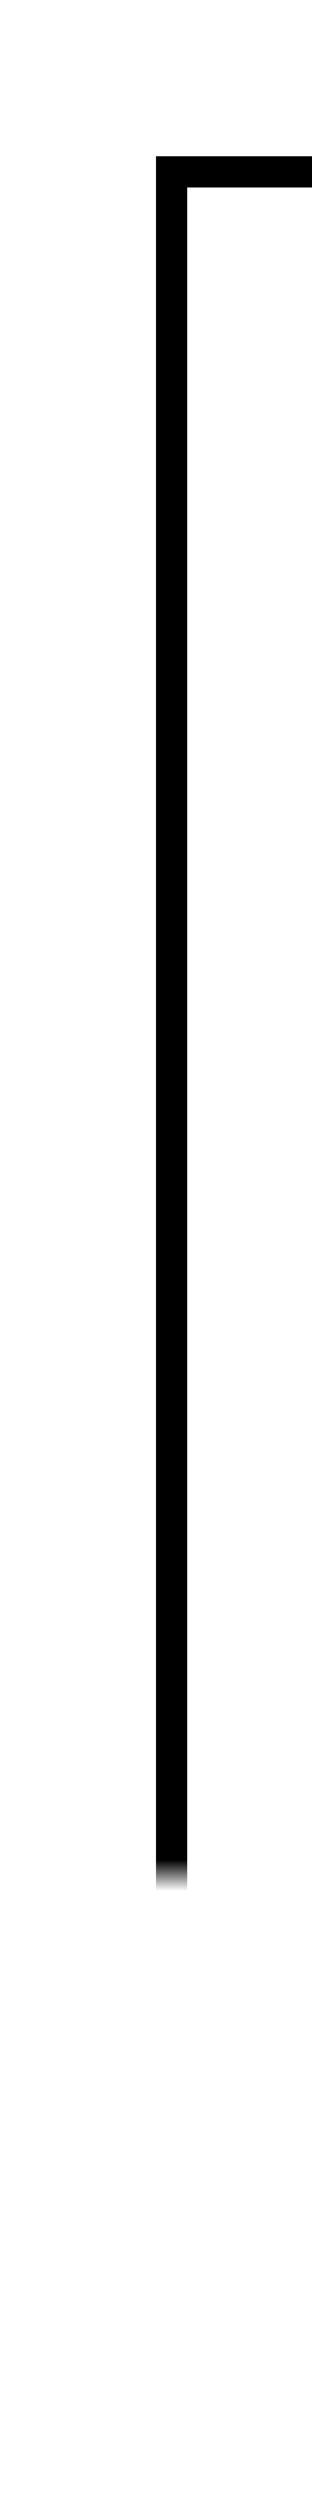 ﻿<?xml version="1.0" encoding="utf-8"?>
<svg version="1.1" xmlns:xlink="http://www.w3.org/1999/xlink" width="10px" height="80px" preserveAspectRatio="xMidYMin meet" viewBox="789 888  8 80" xmlns="http://www.w3.org/2000/svg">
  <defs>
    <mask fill="white" id="clip305">
      <path d="M 785.5 948  L 820.5 948  L 820.5 978  L 785.5 978  Z M 785.5 877  L 872 877  L 872 1012  L 785.5 1012  Z " fill-rule="evenodd" />
    </mask>
  </defs>
  <path d="M 863.5 999  L 863.5 963.5  L 793.5 963.5  L 793.5 893.5  L 812.5 893.5  " stroke-width="1" stroke="#000000" fill="none" mask="url(#clip305)" />
  <path d="M 863.5 998  A 3 3 0 0 0 860.5 1001 A 3 3 0 0 0 863.5 1004 A 3 3 0 0 0 866.5 1001 A 3 3 0 0 0 863.5 998 Z M 863.5 999  A 2 2 0 0 1 865.5 1001 A 2 2 0 0 1 863.5 1003 A 2 2 0 0 1 861.5 1001 A 2 2 0 0 1 863.5 999 Z M 806.8 899.5  L 813.5 893.5  L 806.8 887.5  L 809.1 893.5  L 806.8 899.5  Z " fill-rule="nonzero" fill="#000000" stroke="none" mask="url(#clip305)" />
</svg>